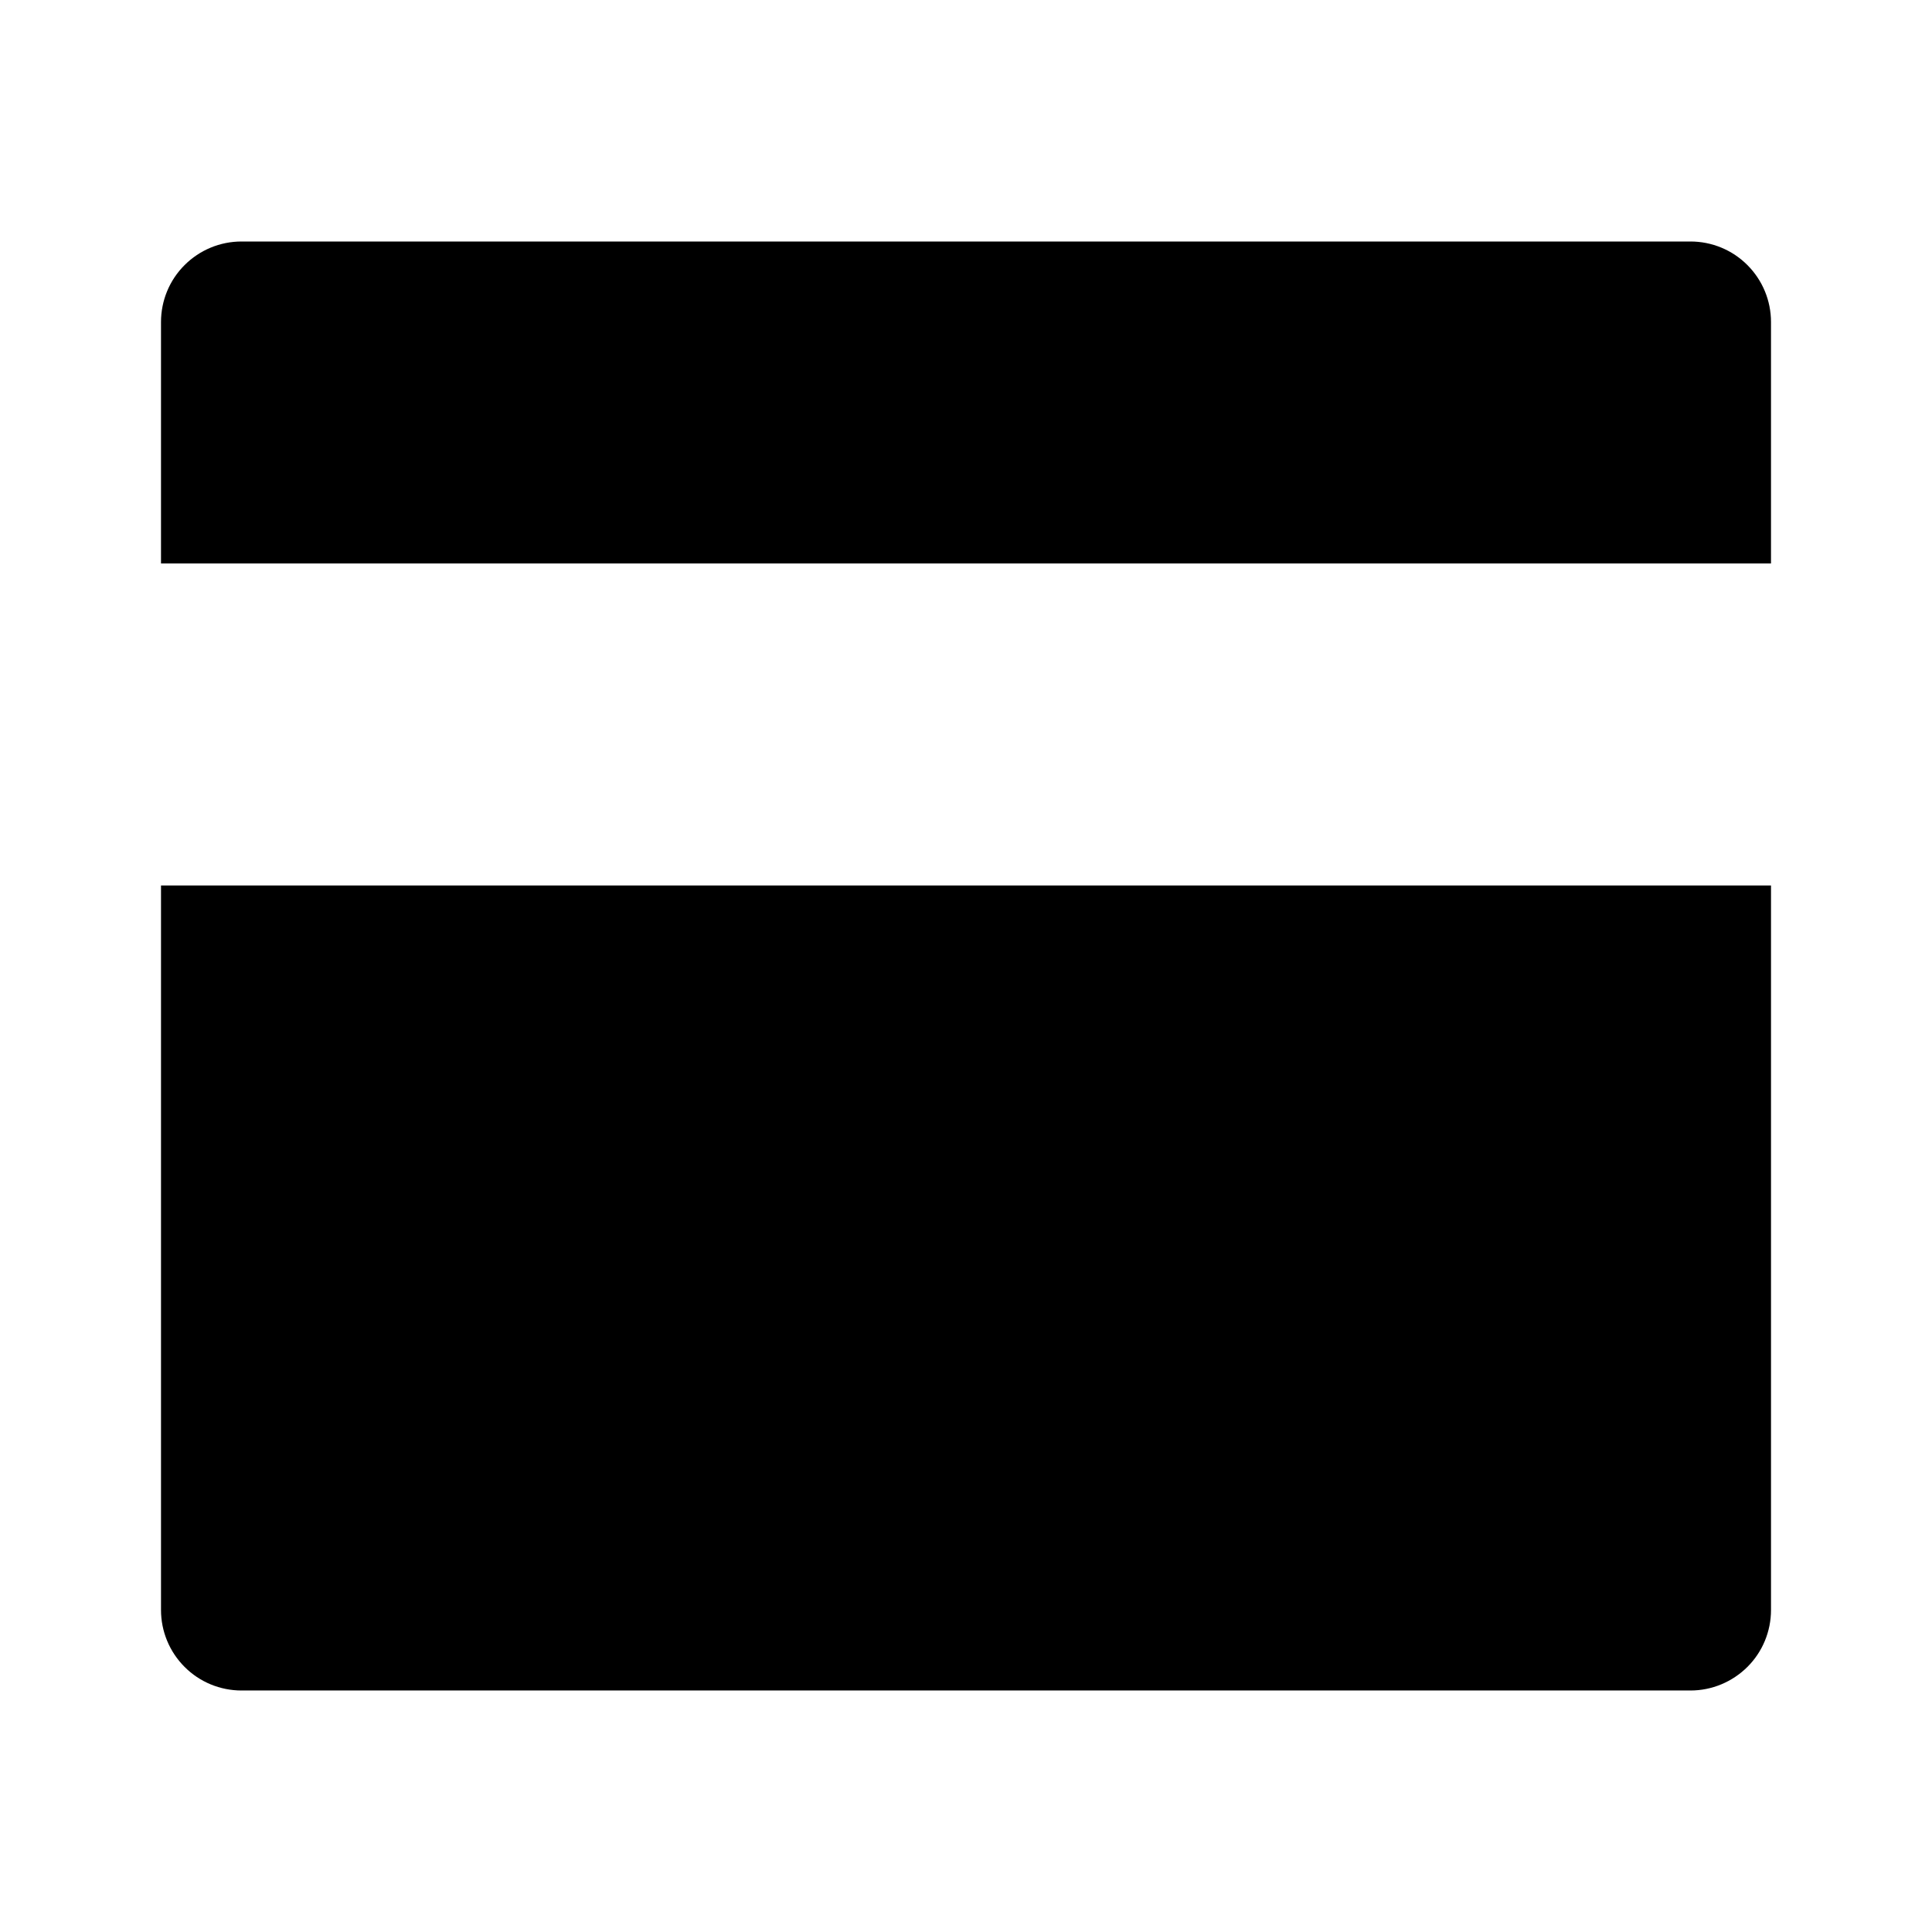 <svg fill="currentColor" height="24" viewBox="0 0 24 24" width="24" xmlns="http://www.w3.org/2000/svg"><path d="m22 11v9c0 .265-.105.52-.293.707s-.442.293-.707.293h-18c-.265 0-.52-.105-.707-.293-.188-.188-.293-.442-.293-.707v-9zm0-4h-20v-3c0-.265.105-.52.293-.707.188-.188.442-.293.707-.293h18c.265 0 .52.105.707.293.188.188.293.442.293.707z" /></svg>